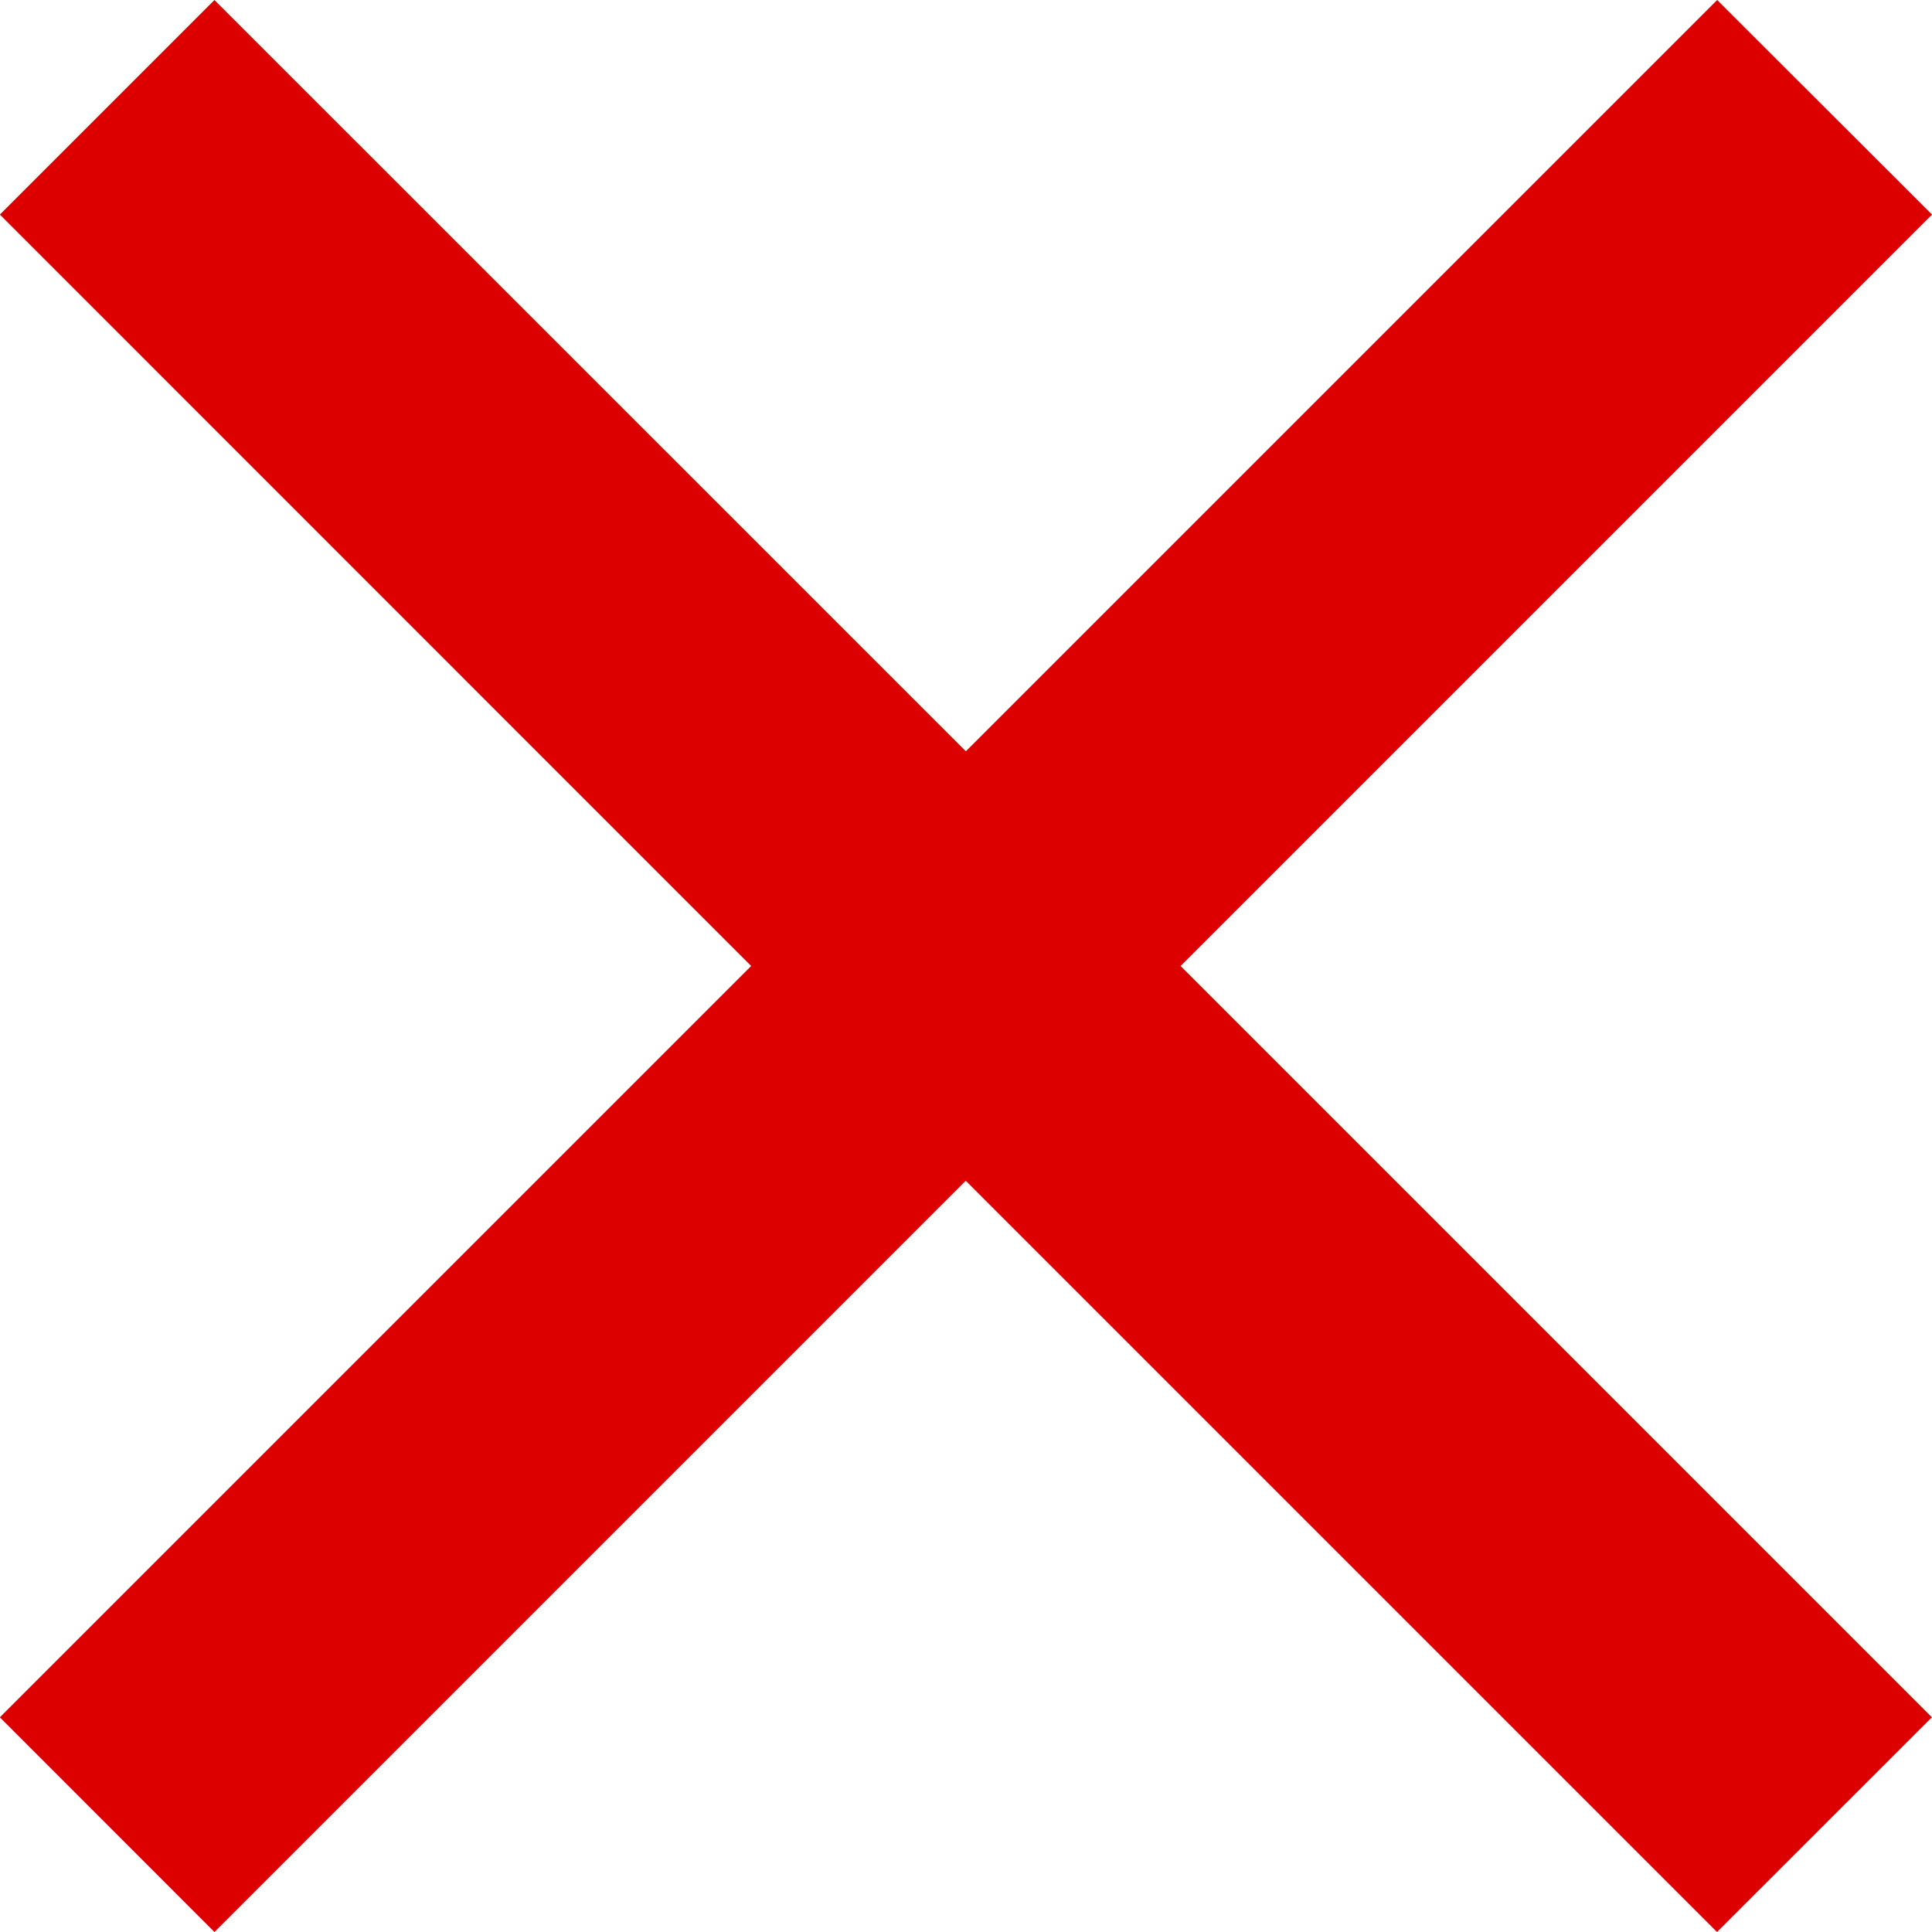 <?xml version="1.0" encoding="utf-8"?>
<!-- Generator: Adobe Illustrator 16.0.0, SVG Export Plug-In . SVG Version: 6.00 Build 0)  -->
<!DOCTYPE svg PUBLIC "-//W3C//DTD SVG 1.1//EN" "http://www.w3.org/Graphics/SVG/1.1/DTD/svg11.dtd">
<svg version="1.1"
	 id="Layer_1" xmlns:dc="http://purl.org/dc/elements/1.1/" xmlns:cc="http://creativecommons.org/ns#" xmlns:rdf="http://www.w3.org/1999/02/22-rdf-syntax-ns#" xmlns:svg="http://www.w3.org/2000/svg" xmlns:sodipodi="http://sodipodi.sourceforge.net/DTD/sodipodi-0.dtd" xmlns:inkscape="http://www.inkscape.org/namespaces/inkscape"
	 xmlns="http://www.w3.org/2000/svg" xmlns:xlink="http://www.w3.org/1999/xlink" x="0px" y="0px" width="15px" height="15px"
	 viewBox="-0.172 -1.648 15 15" enable-background="new -0.172 -1.648 15 15" xml:space="preserve">
<path fill="#DD0000" d="M1.493-1.648l-1.666,1.666L5.66,5.852l-5.833,5.833l1.666,1.667l5.833-5.833l5.833,5.833l1.668-1.667
	L8.994,5.852l5.834-5.834L13.16-1.648L7.327,4.185L1.493-1.648z"/>
</svg>
